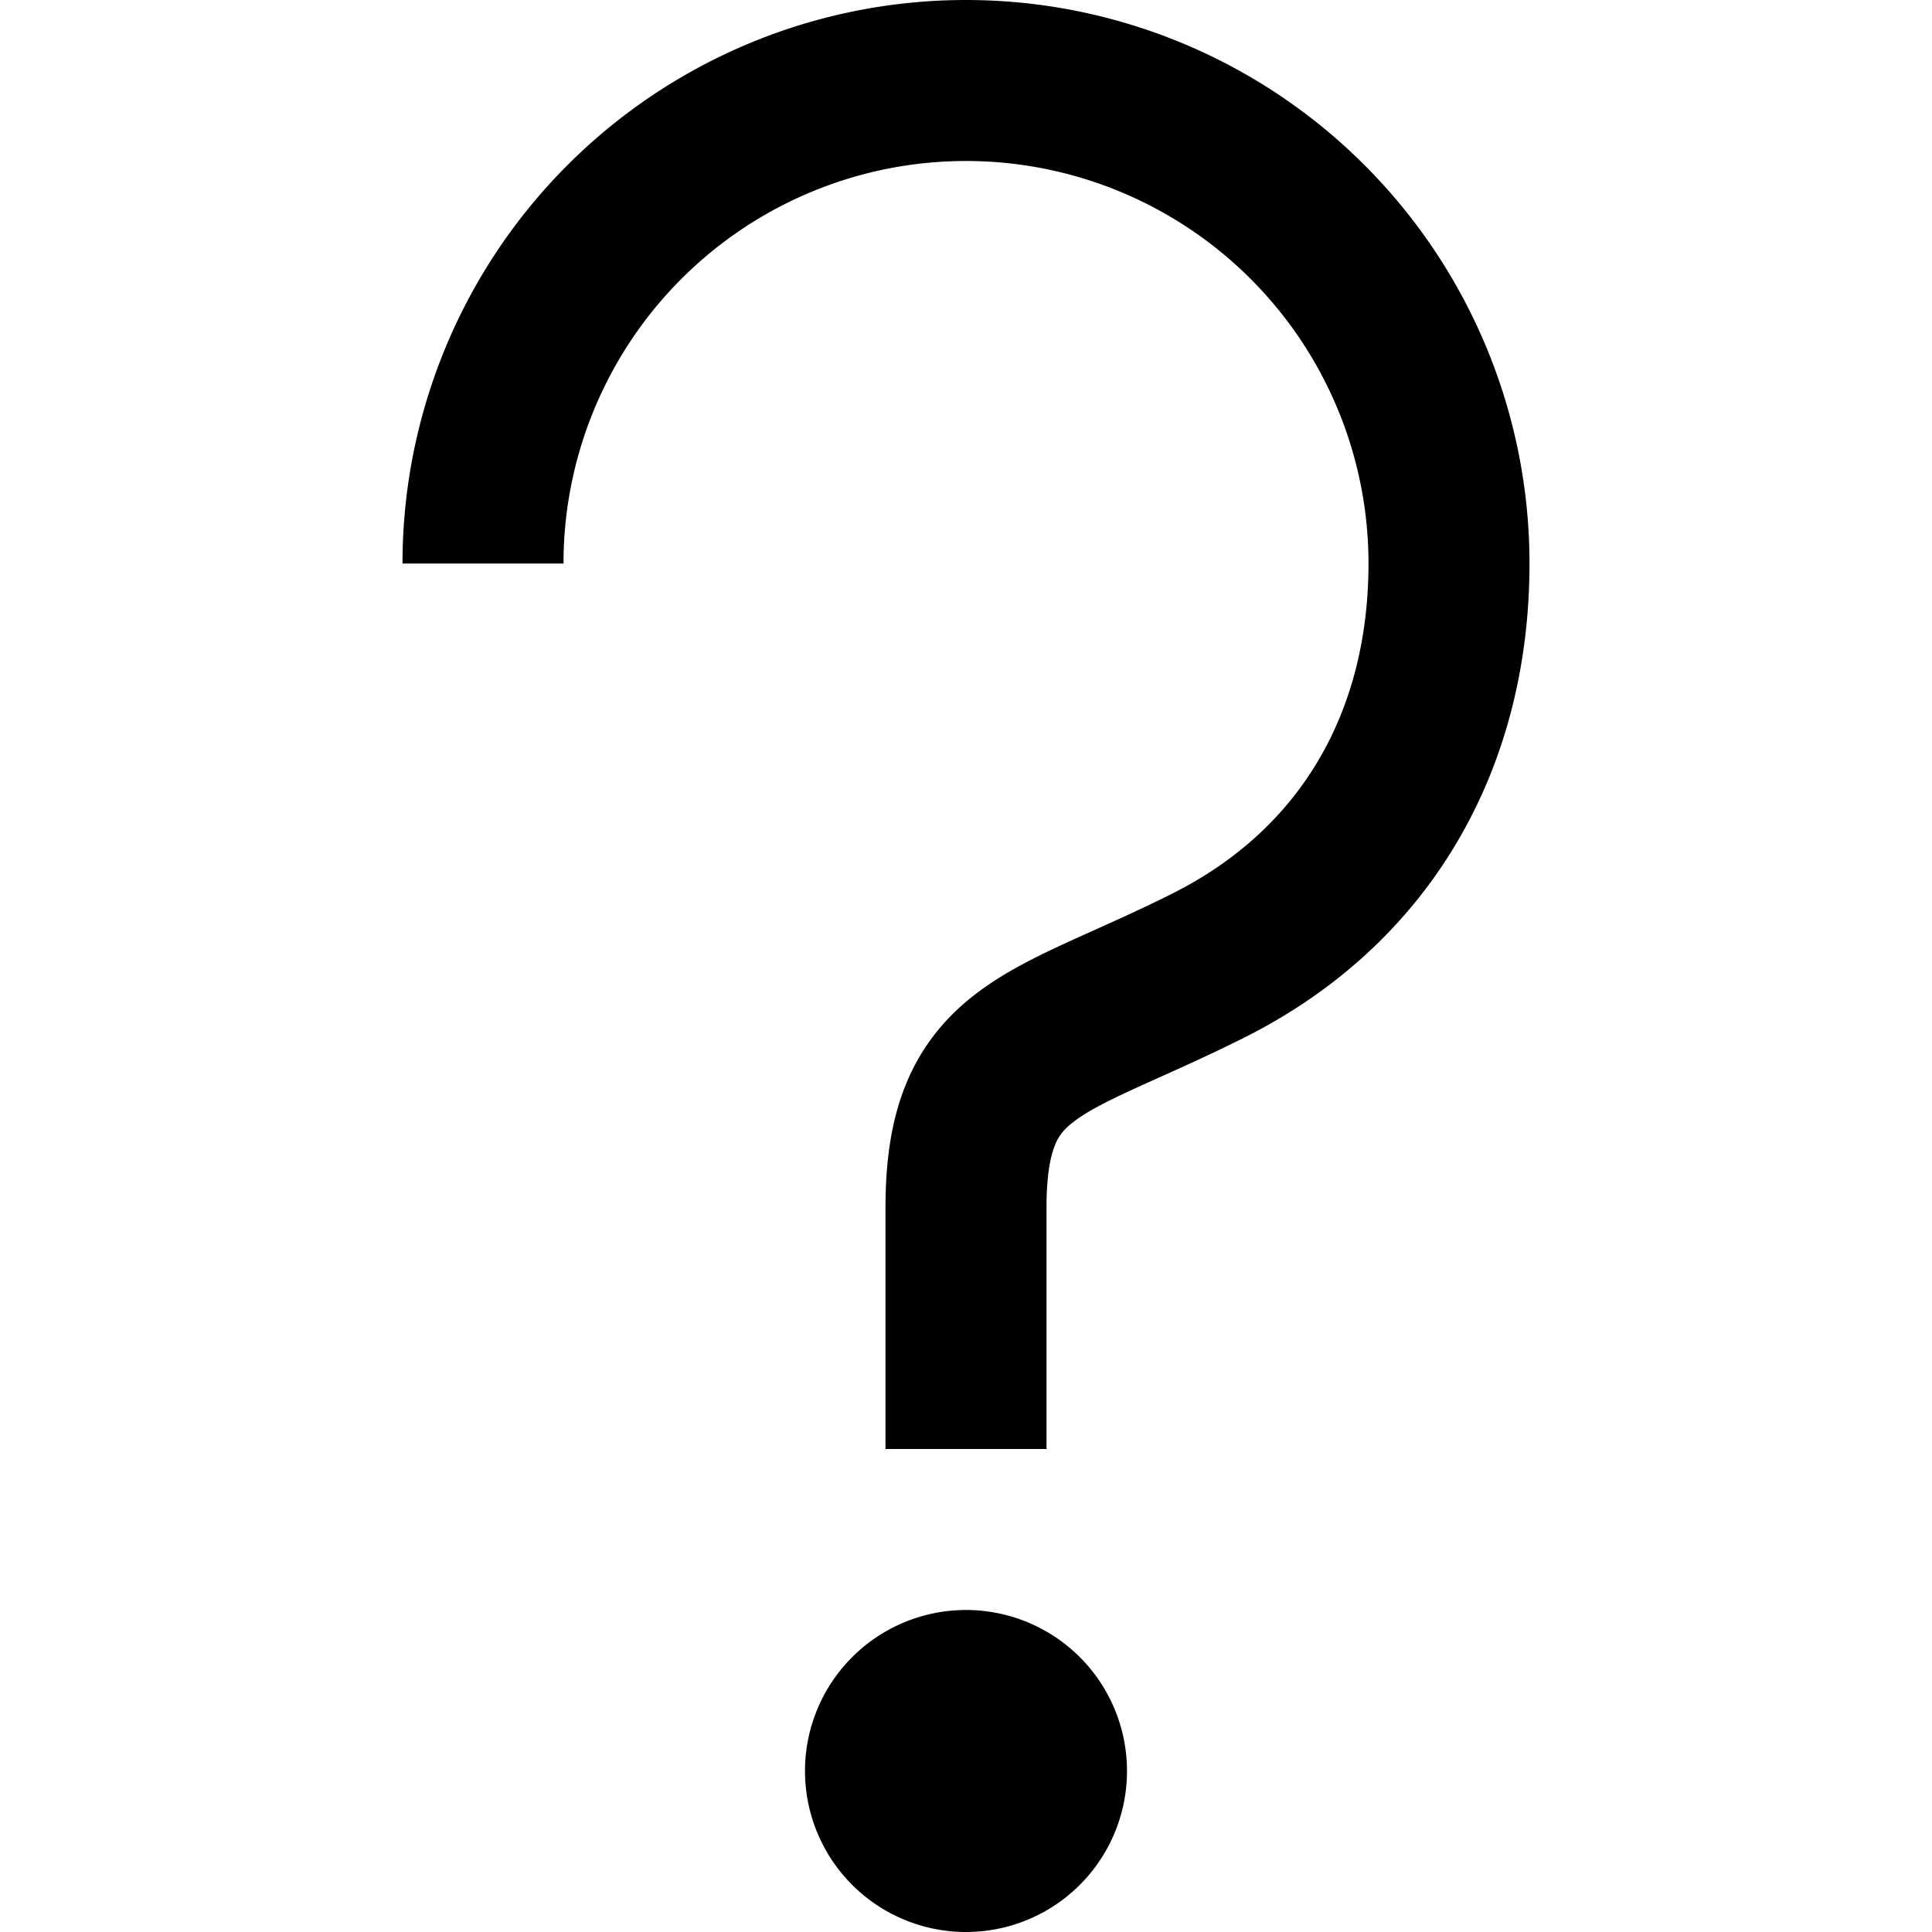 <svg xmlns="http://www.w3.org/2000/svg" width="3em" height="3em" viewBox="0 0 24 24"><path fill="none" stroke="currentColor" stroke-width="2" d="M12 23a1 1 0 1 0 0-2a1 1 0 0 0 0 2Zm0-5v-3c0-2 1-2 3-3s3-2.842 3-5A6 6 0 1 0 6 7"/></svg>